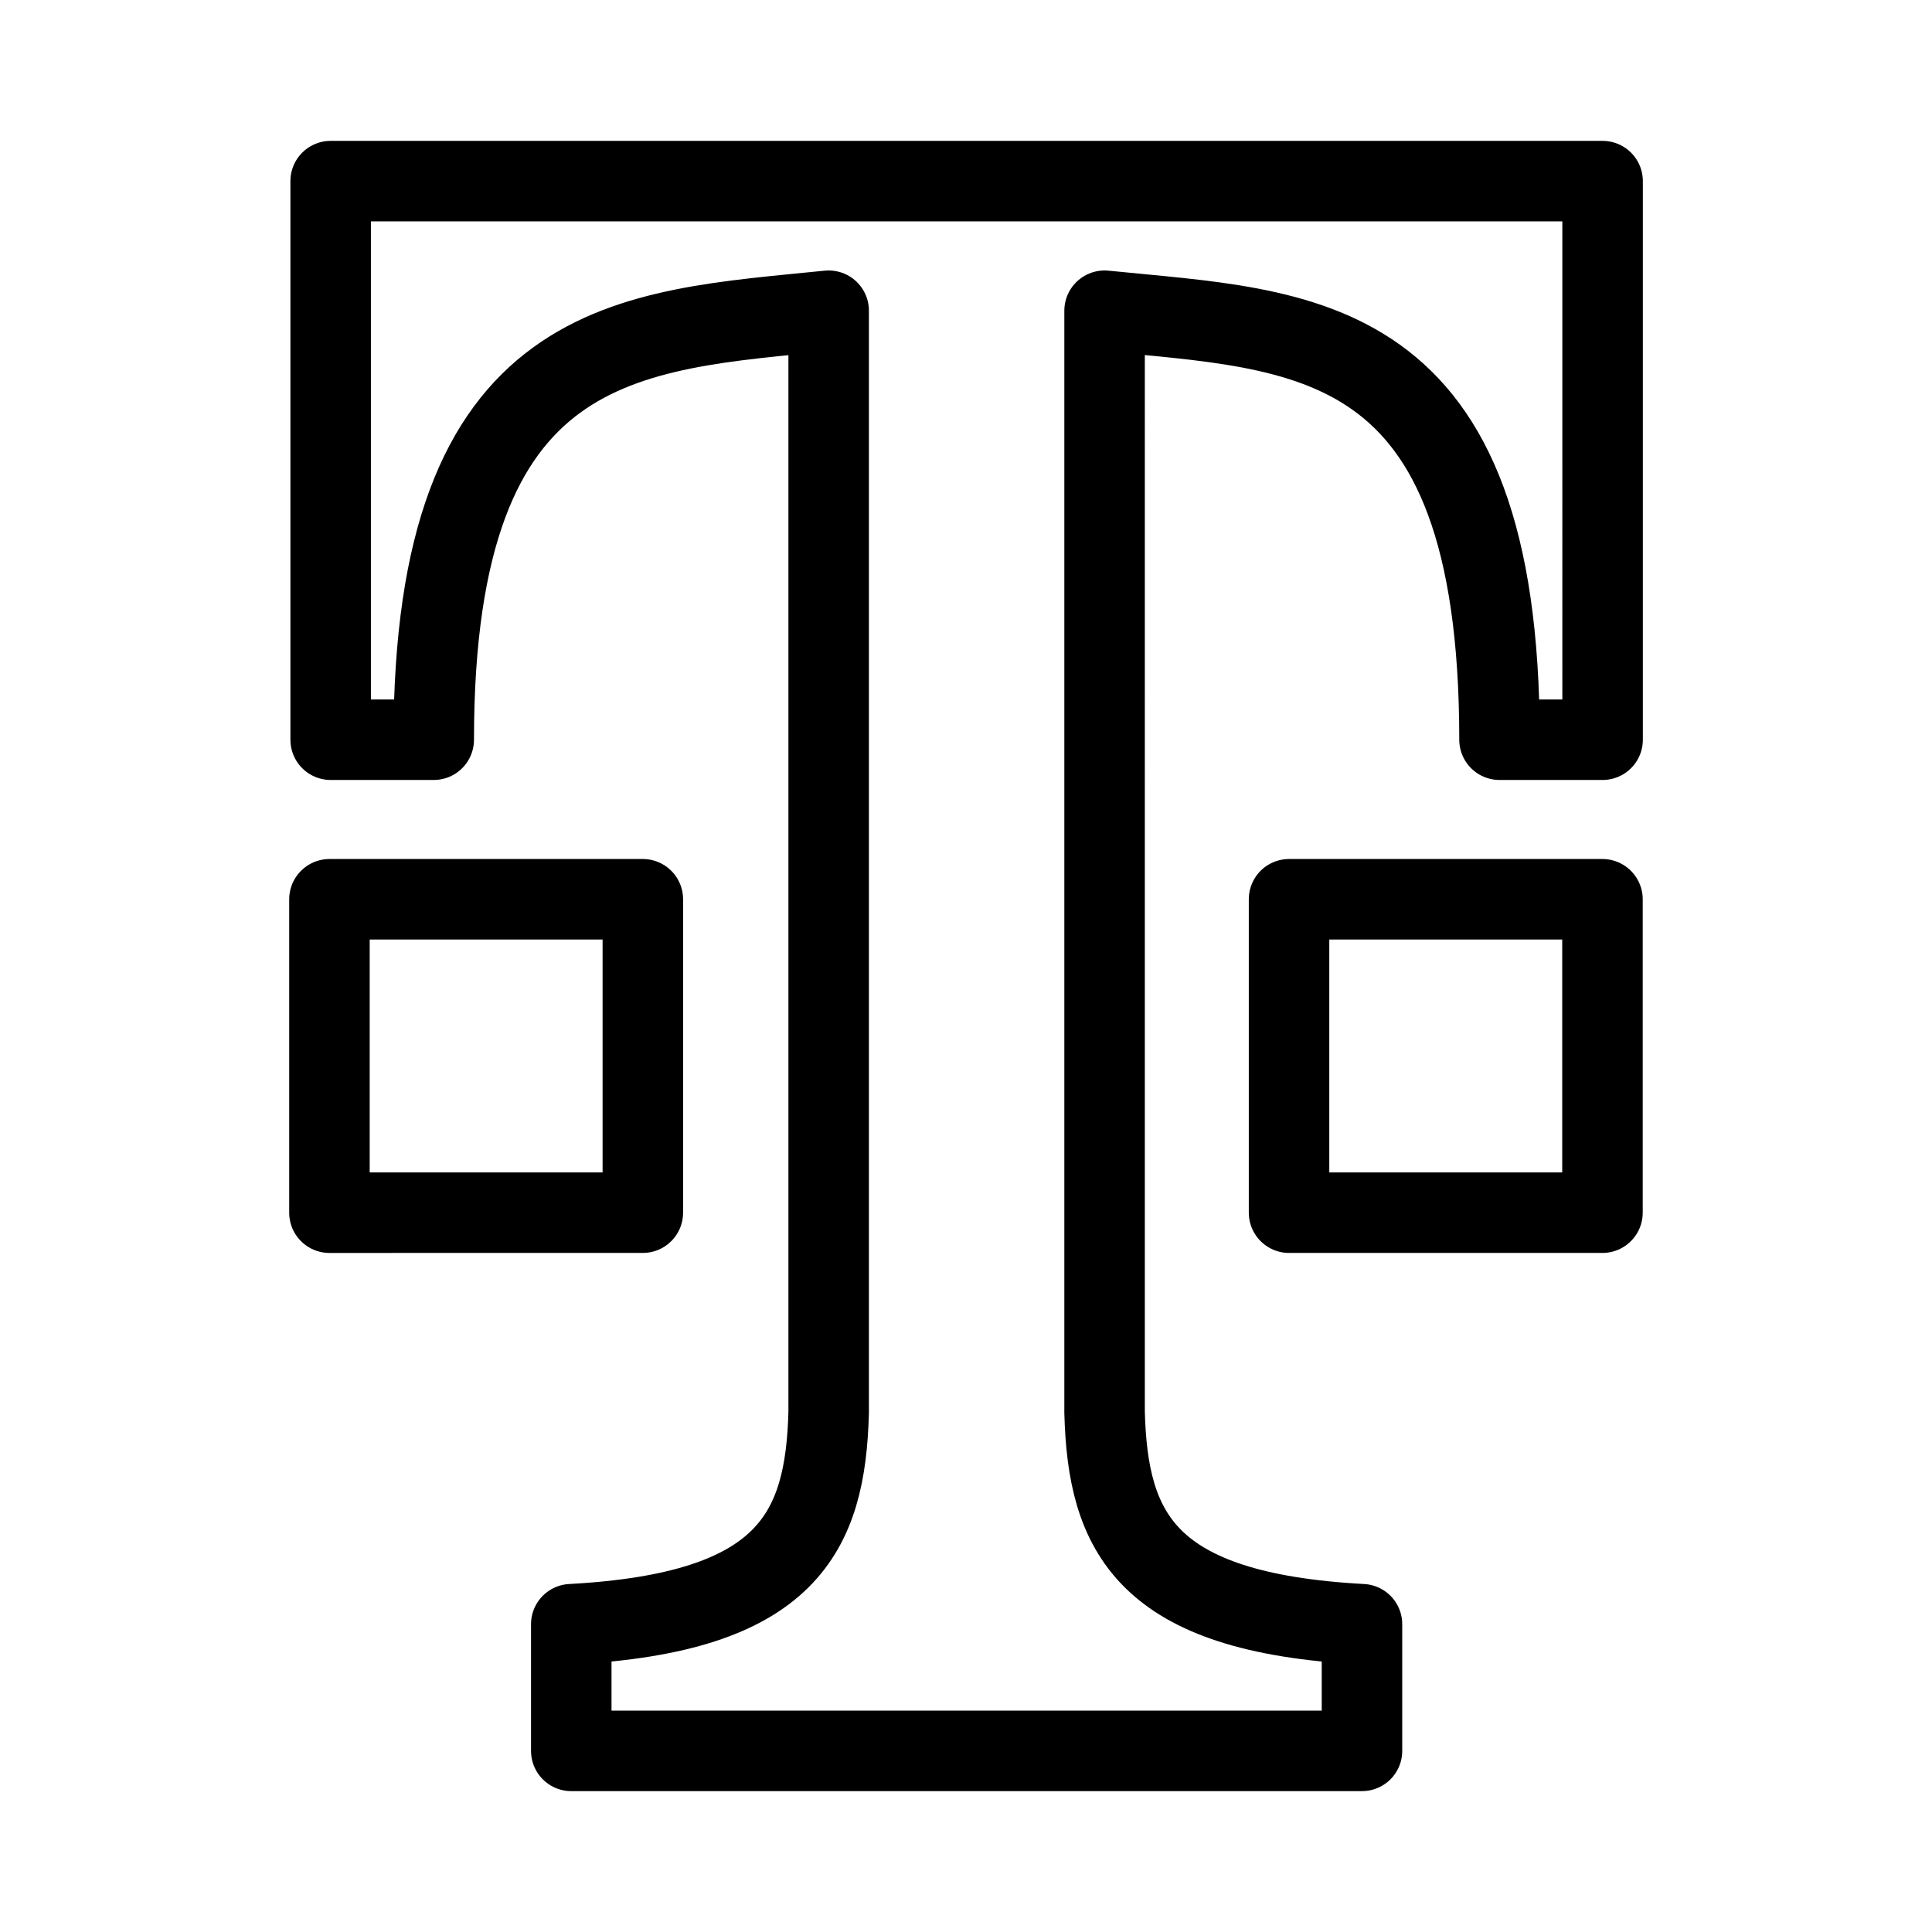 <svg xmlns="http://www.w3.org/2000/svg" viewBox="0 0 48 48"><defs><style>.a{stroke-width:2px;stroke-width:2px;fill:none;stroke:#000;stroke-linecap:round;stroke-linejoin:round;}</style></defs><path class="a" d="M39.812,22.342H32.026v7.786l.001.001h7.785l.001-.001V22.343Zm-31.626,0h7.785v7.786l-.001.001H8.185V22.343Z"/><path class="a" d="M33.838,43.5V40.353c-5.388-.29-6.316-2.284-6.395-5.267V7.72c4.94.503,9.812.37,9.812,10.658h2.561V4.5H8.215V18.378h2.561c0-10.117,4.872-10.155,9.812-10.658V35.086c-.079,2.983-1.007,4.977-6.395,5.267V43.5Z"/></svg>